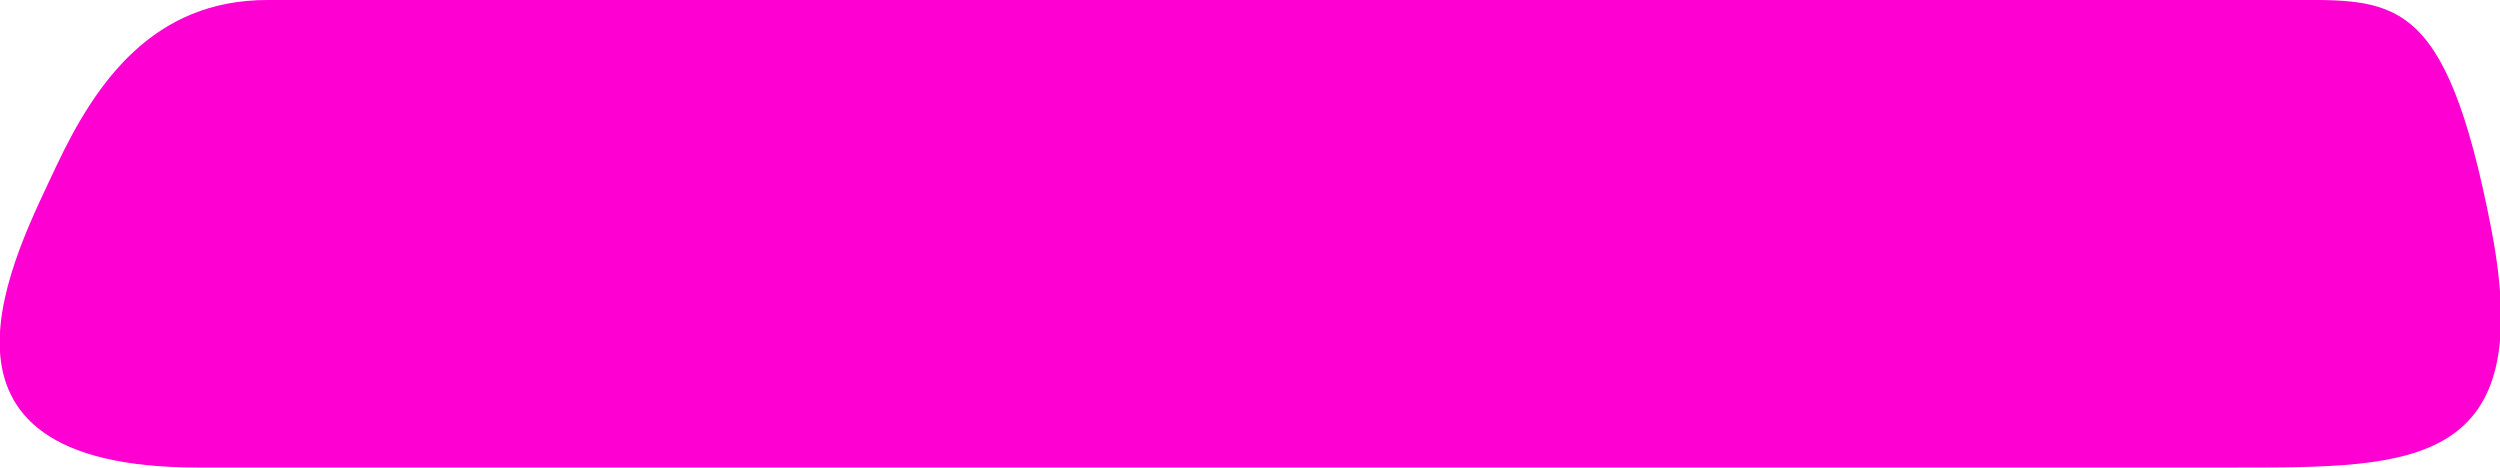 <?xml version="1.0" encoding="UTF-8"?><svg id="Calque_1" xmlns="http://www.w3.org/2000/svg" xmlns:xlink="http://www.w3.org/1999/xlink" viewBox="0 0 20 3.74"><defs><clipPath id="clippath"><rect width="20" height="3.74" style="fill:none;"/></clipPath></defs><g style="clip-path:url(#clippath);"><path d="m17.89,3.74H1.58C-.81,3.74.13,2.02.45,1.33.77.65,1.23,0,2.14,0h16.13c.88,0,1.29-.08,1.66,1.83.37,1.91-.62,1.91-2.03,1.91" style="fill:#ff00d2; fill-rule:evenodd;"/></g></svg>